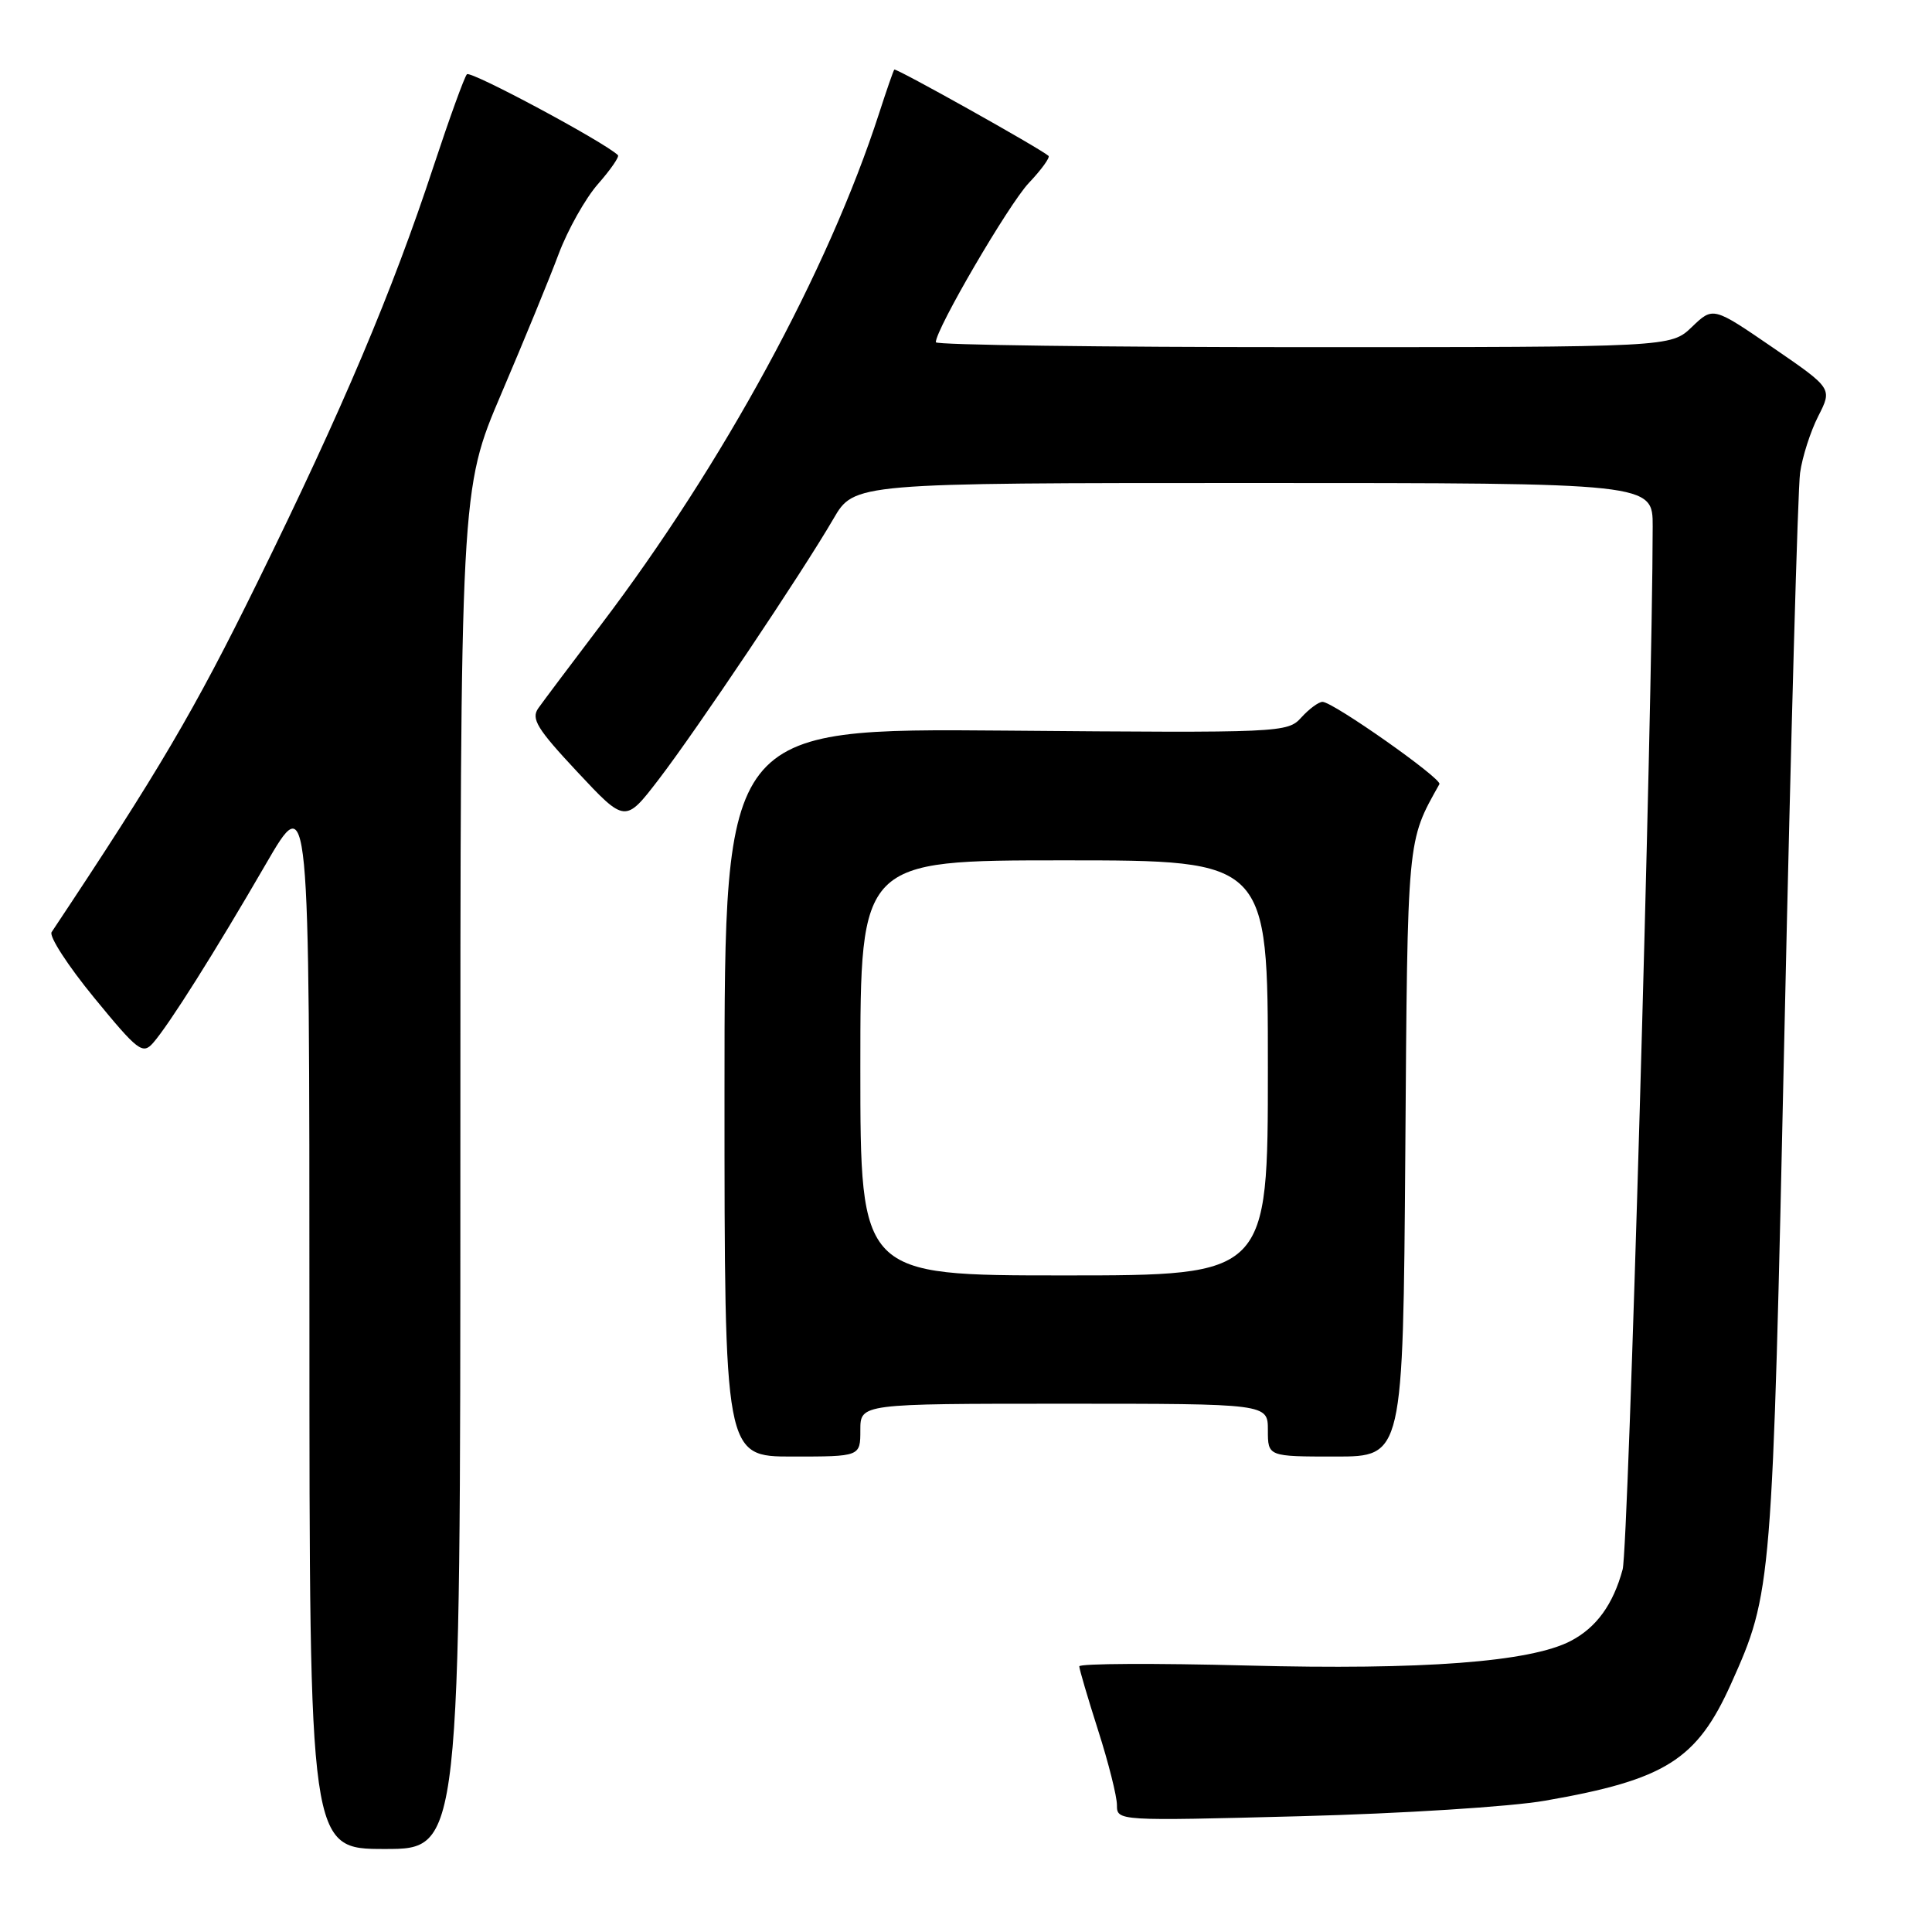 <?xml version="1.0" encoding="UTF-8" standalone="no"?>
<!DOCTYPE svg PUBLIC "-//W3C//DTD SVG 1.1//EN" "http://www.w3.org/Graphics/SVG/1.1/DTD/svg11.dtd" >
<svg xmlns="http://www.w3.org/2000/svg" xmlns:xlink="http://www.w3.org/1999/xlink" version="1.1" viewBox="0 0 256 256">
 <g >
 <path fill="currentColor"
d=" M 61.00 154.94 C 61.00 64.88 61.00 64.88 66.43 52.16 C 69.42 45.16 72.84 36.83 74.03 33.64 C 75.23 30.45 77.57 26.28 79.24 24.38 C 80.90 22.49 82.09 20.77 81.88 20.56 C 80.11 18.84 62.36 9.32 61.87 9.84 C 61.53 10.20 59.55 15.68 57.46 22.00 C 51.98 38.65 45.41 54.17 34.09 77.20 C 25.75 94.17 21.07 102.12 6.84 123.51 C 6.47 124.06 9.01 127.98 12.48 132.21 C 18.27 139.27 18.90 139.76 20.28 138.20 C 22.38 135.81 28.43 126.22 35.21 114.52 C 41.00 104.53 41.00 104.53 41.00 174.77 C 41.00 245.00 41.00 245.00 51.00 245.00 C 61.00 245.00 61.00 245.00 61.00 154.94 Z  M 204.73 238.60 C 220.67 235.83 224.84 233.20 229.37 223.12 C 234.81 210.98 234.84 210.59 236.46 136.14 C 237.30 97.84 238.22 64.77 238.52 62.66 C 238.81 60.55 239.90 57.16 240.93 55.14 C 242.80 51.47 242.80 51.47 234.90 46.05 C 226.99 40.63 226.99 40.63 224.19 43.32 C 221.39 46.00 221.39 46.00 172.70 46.00 C 145.91 46.00 124.00 45.71 124.00 45.35 C 124.00 43.61 133.64 27.10 136.31 24.26 C 137.99 22.49 139.17 20.86 138.93 20.65 C 137.79 19.65 118.70 8.97 118.50 9.22 C 118.37 9.37 117.47 11.97 116.49 15.00 C 109.74 35.87 95.81 61.47 79.62 82.80 C 75.71 87.96 71.97 92.93 71.33 93.84 C 70.34 95.24 71.16 96.57 76.50 102.28 C 82.84 109.06 82.84 109.06 87.28 103.28 C 92.32 96.70 106.30 75.86 110.43 68.75 C 113.19 64.00 113.19 64.00 166.10 64.00 C 219.00 64.00 219.00 64.00 218.99 69.75 C 218.96 94.46 215.77 205.13 215.01 207.95 C 213.75 212.61 211.52 215.68 208.10 217.45 C 202.73 220.23 188.49 221.30 165.25 220.69 C 153.01 220.37 143.01 220.42 143.01 220.80 C 143.02 221.19 144.14 225.00 145.51 229.29 C 146.88 233.57 148.00 238.02 148.00 239.18 C 148.00 241.29 148.06 241.29 172.25 240.66 C 185.72 240.31 200.16 239.40 204.73 238.60 Z  M 114.00 189.50 C 114.00 186.00 114.00 186.00 141.00 186.00 C 168.00 186.00 168.00 186.00 168.00 189.50 C 168.00 193.00 168.00 193.00 176.96 193.00 C 185.91 193.00 185.91 193.00 186.21 152.75 C 186.51 110.59 186.42 111.60 190.73 103.90 C 191.12 103.20 176.63 93.00 175.24 93.00 C 174.73 93.00 173.47 93.93 172.44 95.06 C 170.61 97.09 169.89 97.12 133.29 96.81 C 96.00 96.50 96.00 96.50 96.00 144.75 C 96.00 193.00 96.00 193.00 105.00 193.00 C 114.00 193.00 114.00 193.00 114.00 189.50 Z  M 114.00 141.50 C 114.00 114.00 114.00 114.00 141.00 114.00 C 168.00 114.00 168.00 114.00 168.00 141.50 C 168.00 169.00 168.00 169.00 141.00 169.00 C 114.00 169.00 114.00 169.00 114.00 141.50 Z "/>
</g>
</svg>